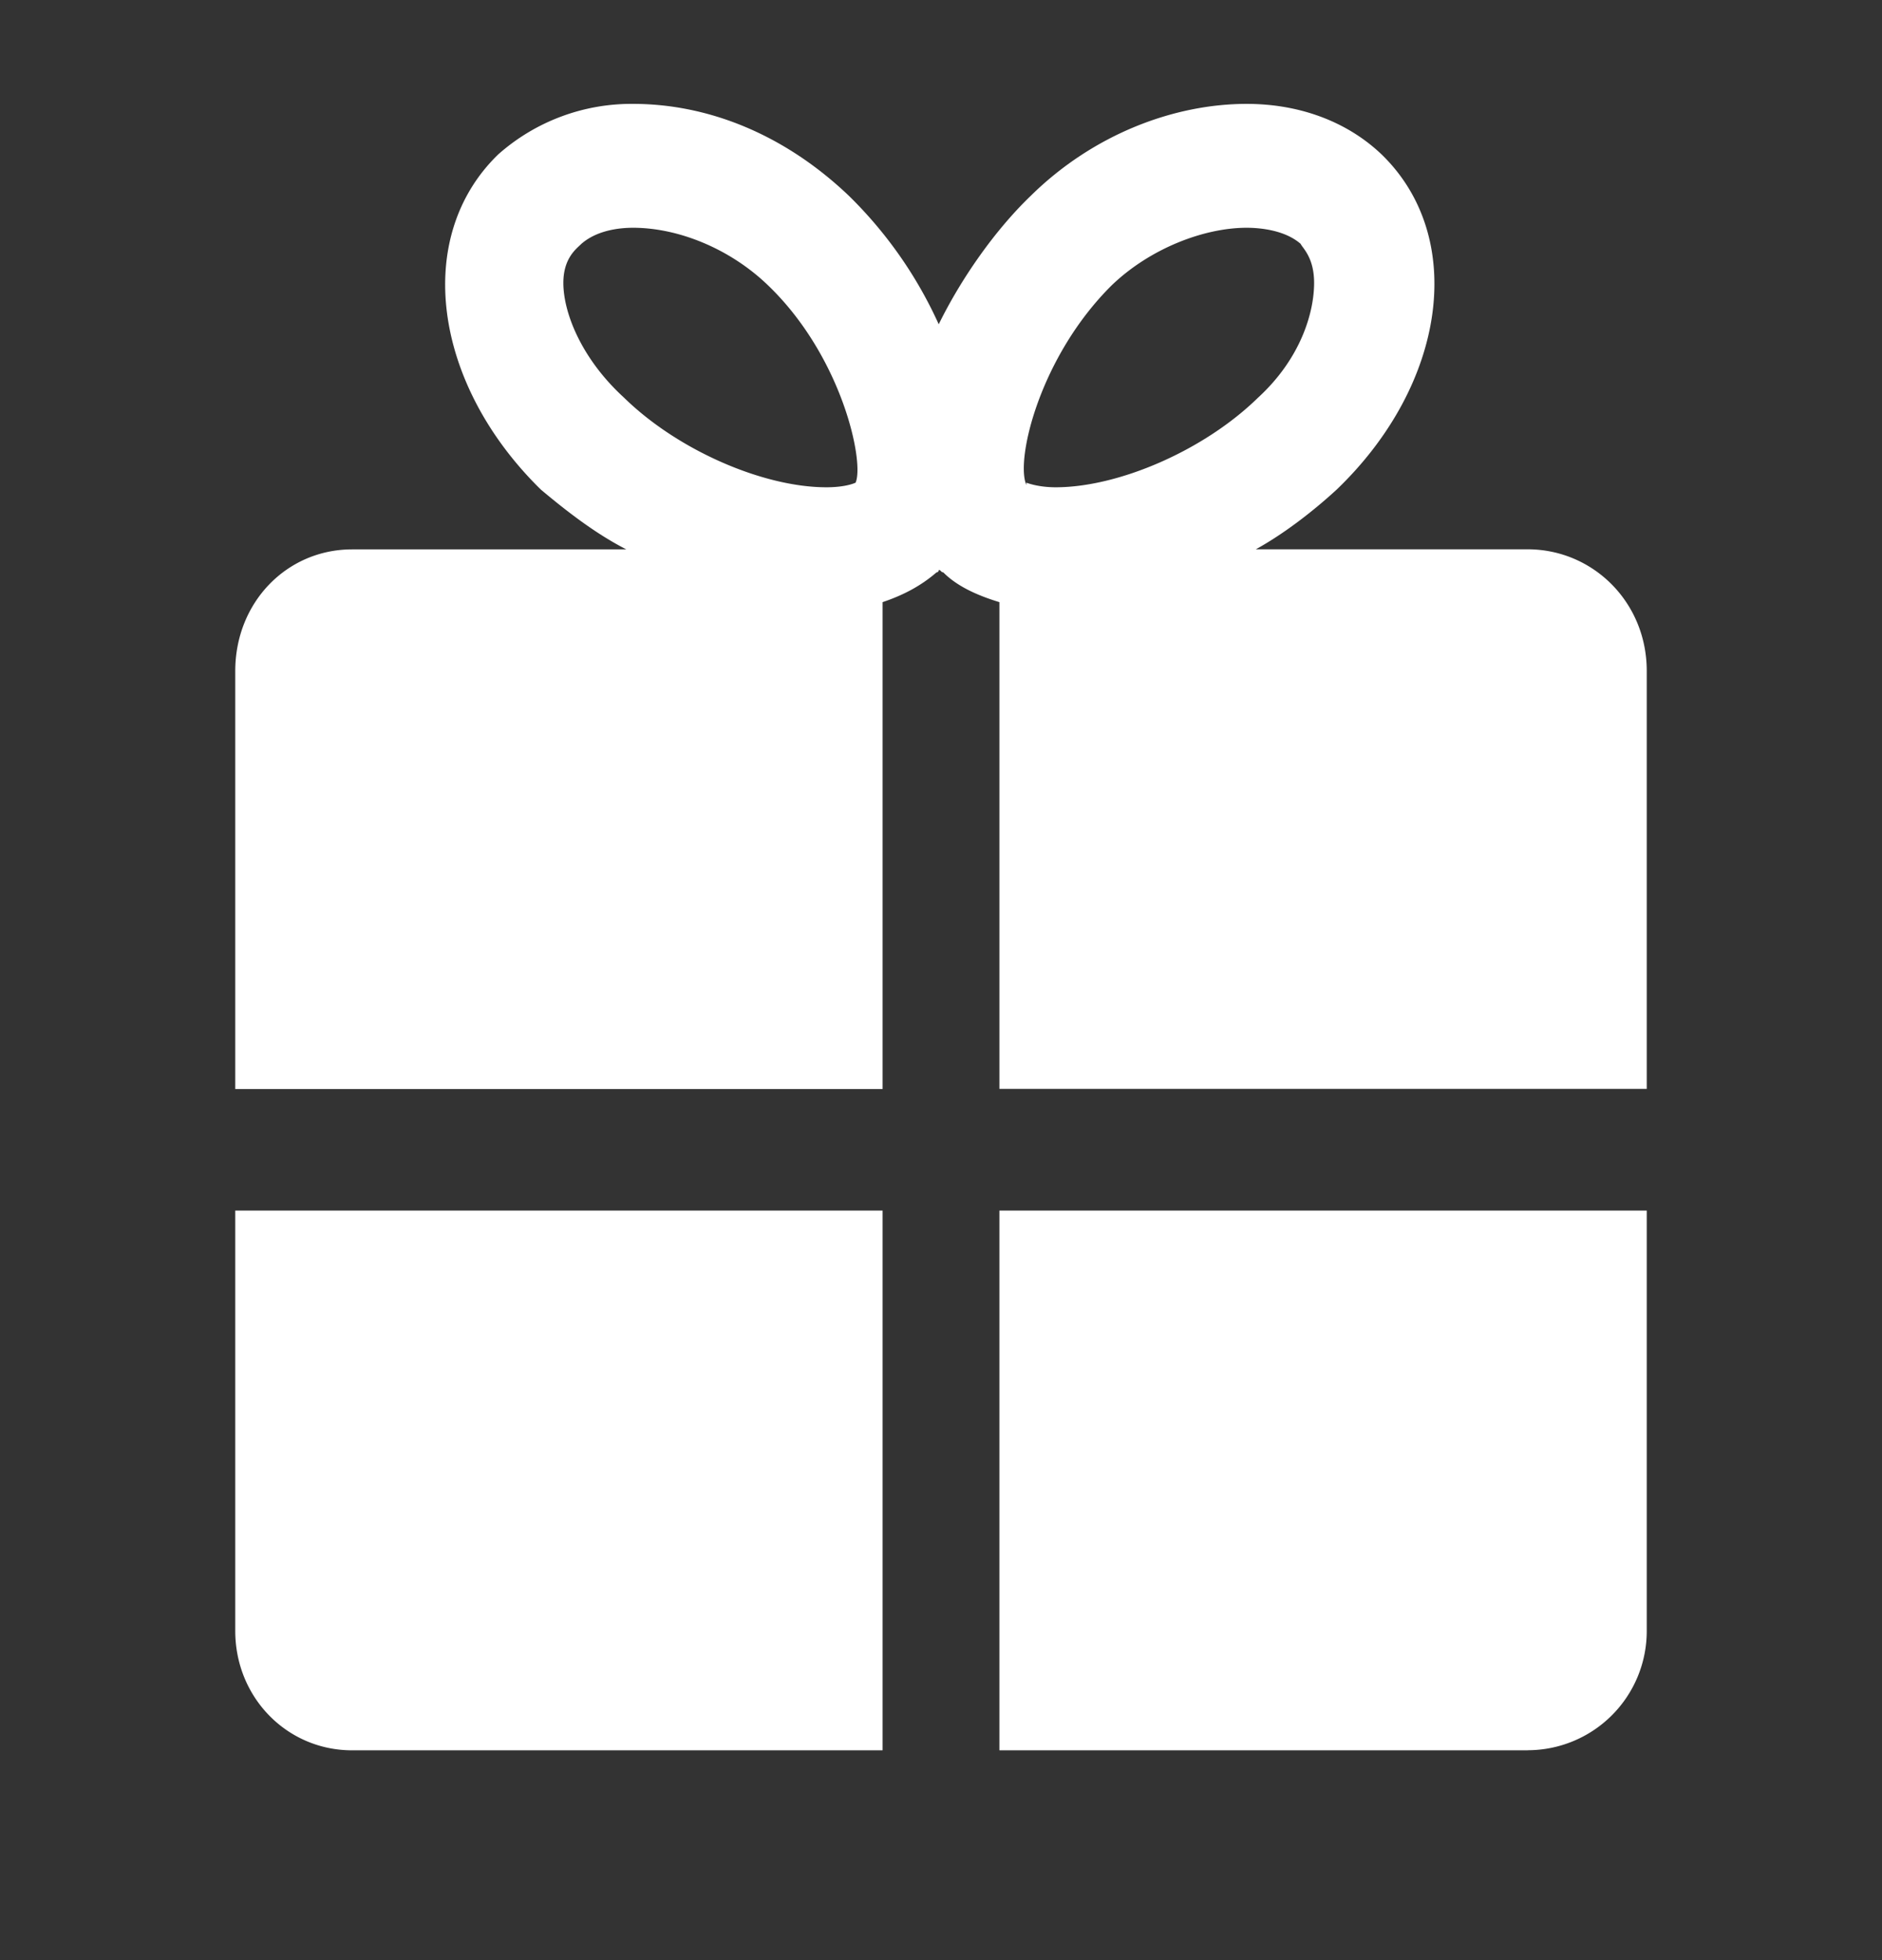 <svg width="24" height="25" fill="none" xmlns="http://www.w3.org/2000/svg"><rect width="100%" height="100%" fill="#333333" stroke="none"/><path d="M16.013 7.006h3.468c.831 0 1.519.673 1.519 1.552v5.33h-8.255V7.68c-.286-.087-.544-.205-.716-.38-.029 0-.029-.03-.058-.03 0 0 0 .03-.028.03-.201.175-.43.293-.688.38v6.21H3V8.56c0-.88.66-1.553 1.49-1.553h3.497c-.401-.205-.774-.498-1.089-.762-1.376-1.347-1.634-3.221-.544-4.276a2.559 2.559 0 011.72-.644c.945 0 1.92.38 2.75 1.171a5.42 5.42 0 011.147 1.64c.287-.585.717-1.2 1.175-1.64.803-.79 1.835-1.171 2.752-1.171.688 0 1.29.234 1.72.644 1.089 1.055.831 2.929-.573 4.276-.287.264-.66.557-1.032.762zm-5.102-.85c.114-.263-.172-1.61-1.118-2.518-.487-.469-1.146-.733-1.72-.733-.172 0-.458.03-.659.205-.057.059-.23.176-.23.498 0 .381.23.967.775 1.465.688.673 1.777 1.142 2.58 1.142.257 0 .372-.059.372-.059zm2.178 0s.143.059.373.059c.802 0 1.892-.469 2.58-1.142.544-.498.716-1.084.716-1.465 0-.322-.143-.439-.172-.498-.2-.175-.516-.205-.688-.205-.544 0-1.232.264-1.72.733-.917.908-1.232 2.226-1.089 2.548v-.03zm-1.834 16.168H4.49C3.66 22.324 3 21.65 3 20.8v-5.36h8.255v6.883zm8.226 0h-6.736V15.44H21v5.36a1.52 1.52 0 01-1.52 1.523z" fill="#fff"/></svg>